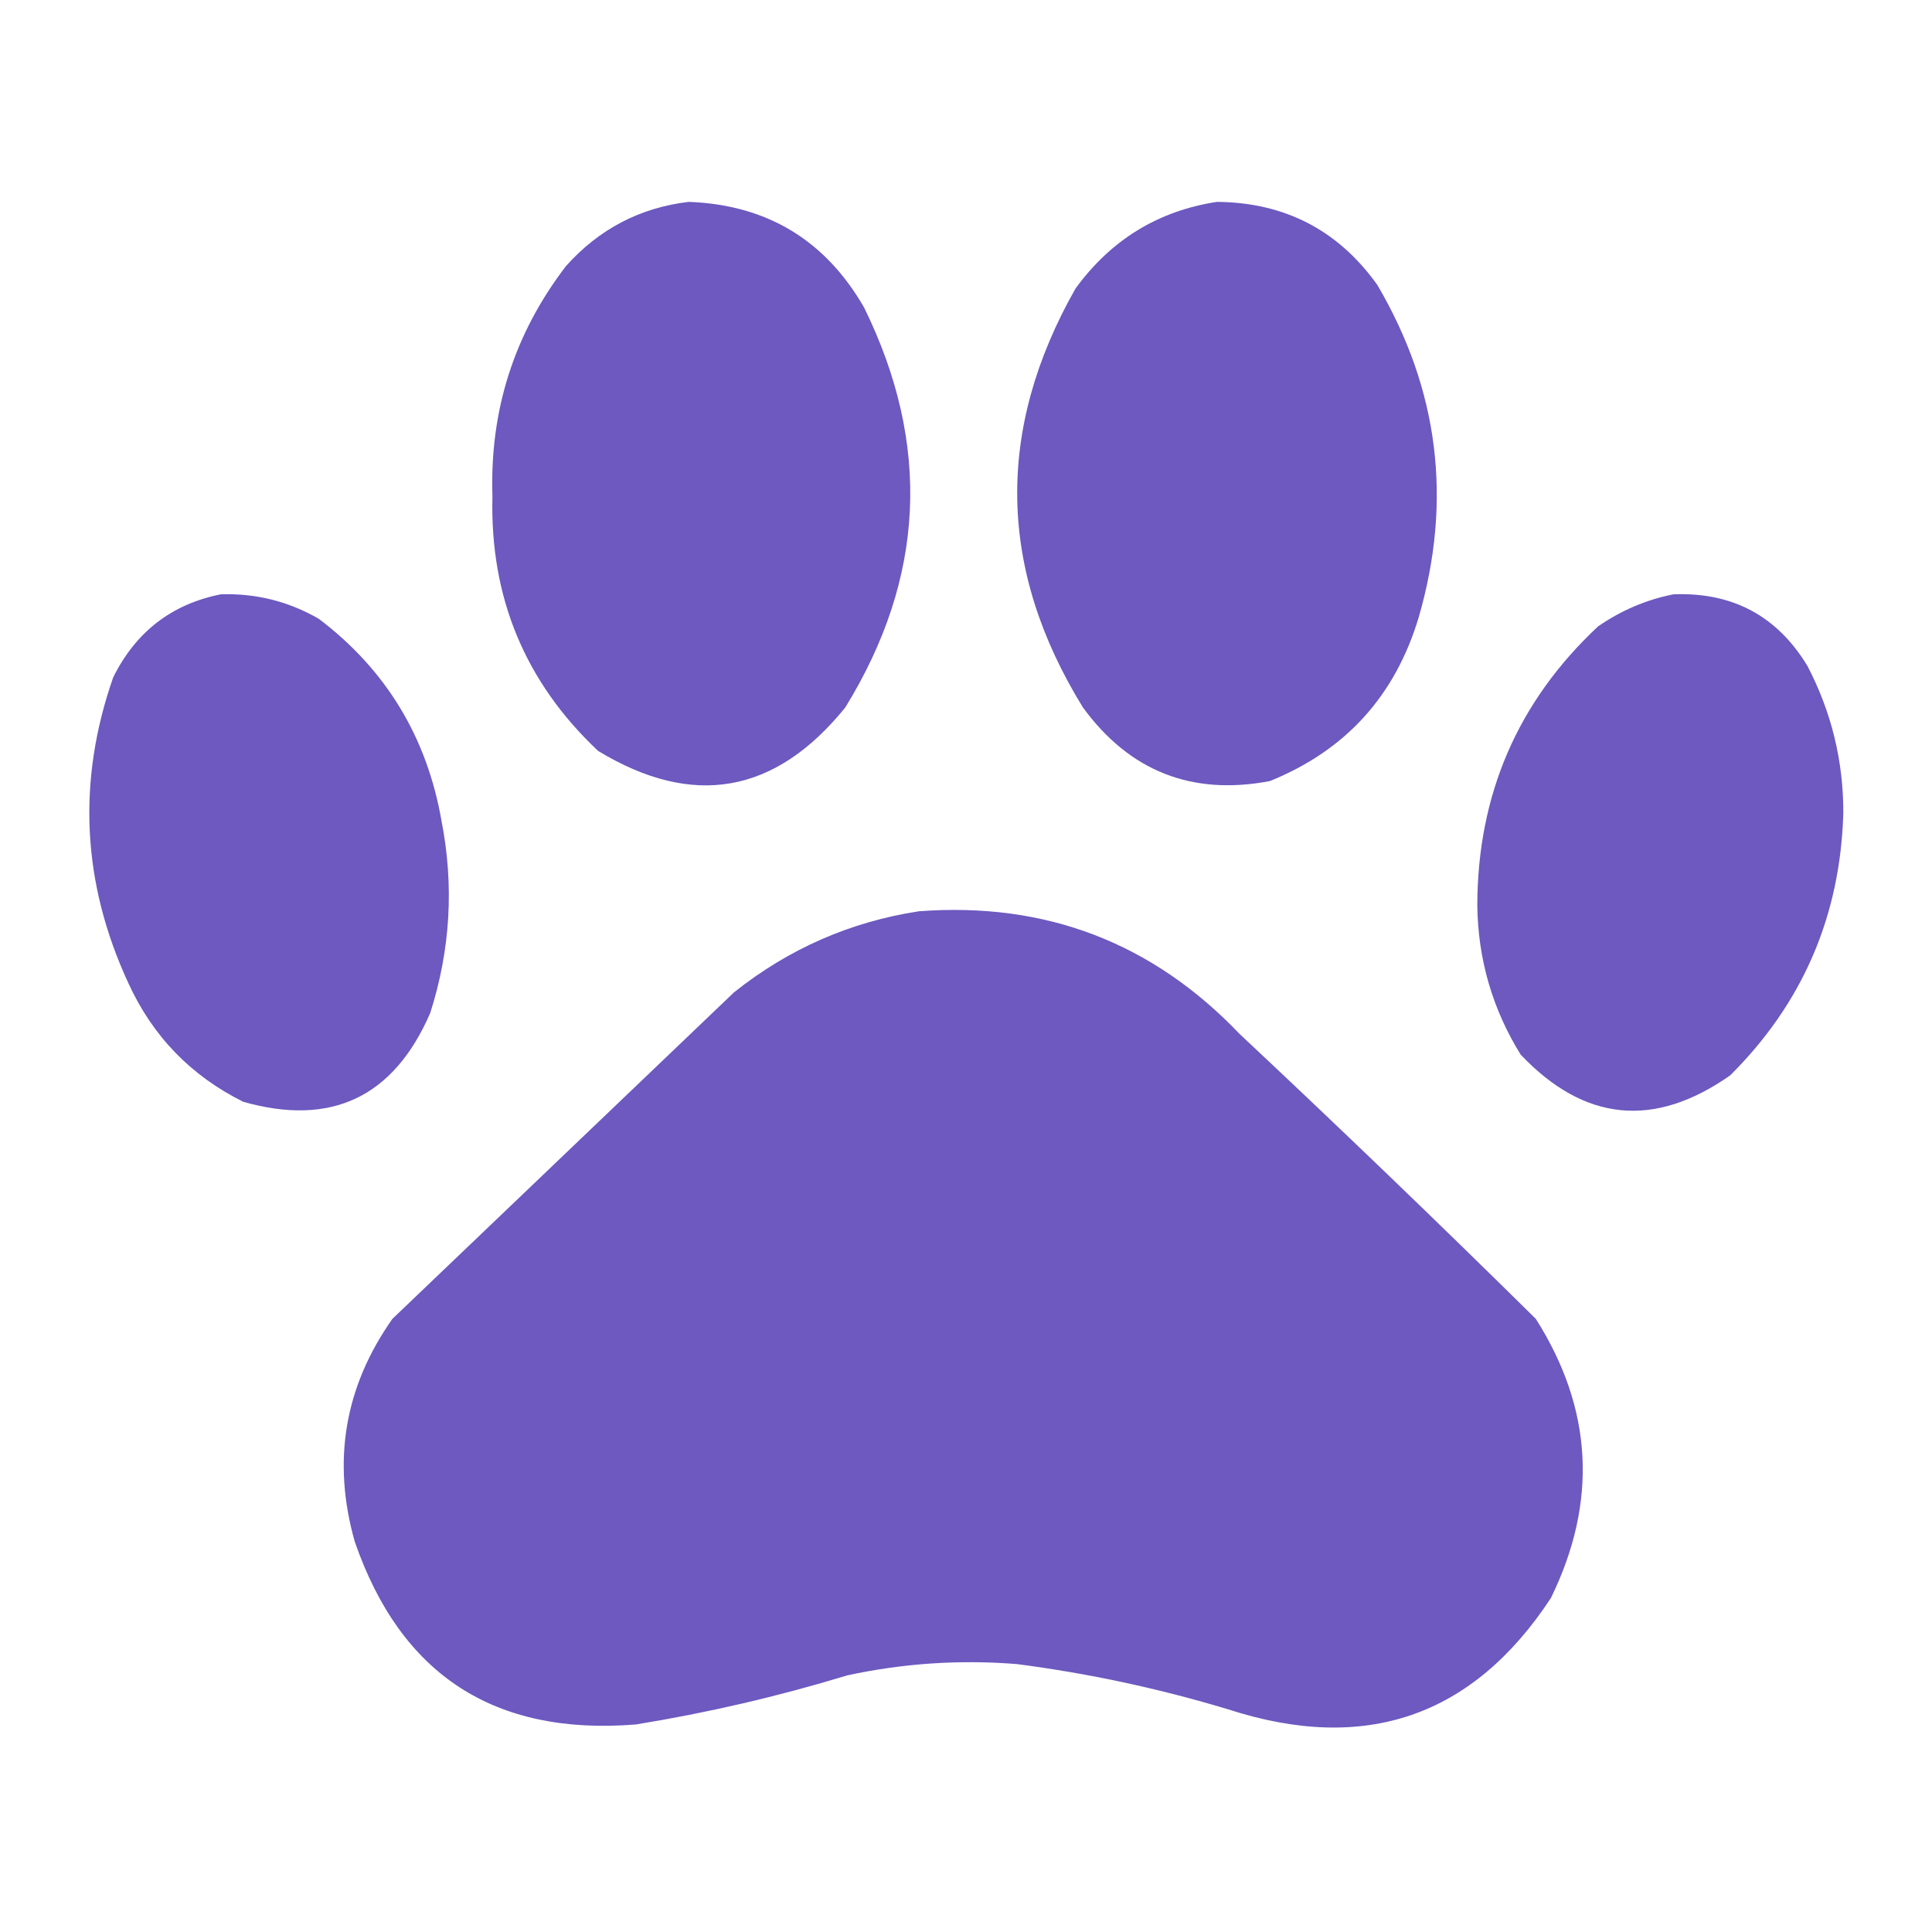 <svg xmlns="http://www.w3.org/2000/svg" version="1.1" width="512px" height="512px" style="shape-rendering:geometricPrecision; text-rendering:geometricPrecision; image-rendering:optimizeQuality; fill-rule:evenodd; clip-rule:evenodd" xmlns:xlink="http://www.w3.org/1999/xlink">
<g><path style="opacity:1" fill="#6d59c0" d="M 182.5,53.5 C 203.187,54.258 218.687,63.592 229,81.5C 246.832,117.818 245.165,153.151 224,187.5C 205.454,210.41 183.62,214.244 158.5,199C 139.144,180.772 129.81,158.272 130.5,131.5C 129.761,108.767 136.261,88.434 150,70.5C 158.767,60.701 169.6,55.035 182.5,53.5 Z"/></g>
<g><path style="opacity:1" fill="#6d59c0" d="M 322.5,53.5 C 340.458,53.649 354.625,60.983 365,75.5C 381.287,103.185 384.954,132.519 376,163.5C 369.763,184.398 356.597,198.898 336.5,207C 315.875,210.904 299.375,204.404 287,187.5C 264.446,150.932 263.779,113.932 285,76.5C 294.407,63.556 306.907,55.889 322.5,53.5 Z"/></g>
<g><path style="opacity:1" fill="#6d59c0" d="M 58.5,157.5 C 67.797,157.192 76.464,159.359 84.5,164C 102.288,177.487 113.121,195.32 117,217.5C 120.37,234.731 119.37,251.731 114,268.5C 104.316,290.759 87.816,298.592 64.5,292C 50.61,285.11 40.444,274.61 34,260.5C 21.726,233.98 20.393,206.98 30,179.5C 35.99,167.442 45.49,160.109 58.5,157.5 Z"/></g>
<g><path style="opacity:1" fill="#6d59c0" d="M 443.5,157.5 C 459.134,156.898 470.967,163.231 479,176.5C 485.37,188.716 488.536,201.716 488.5,215.5C 487.7,242.761 477.7,265.927 458.5,285C 438.37,299.104 419.87,297.27 403,279.5C 395.524,267.435 391.691,254.269 391.5,240C 391.55,210.583 402.217,185.917 423.5,166C 429.683,161.734 436.35,158.901 443.5,157.5 Z"/></g>
<g><path style="opacity:1" fill="#6d59c0" d="M 243.5,241.5 C 277.063,238.959 305.396,249.792 328.5,274C 354.97,298.803 381.137,323.969 407,349.5C 422.135,373.332 423.469,397.998 411,423.5C 390.327,454.95 361.827,464.783 325.5,453C 307.157,447.465 288.49,443.465 269.5,441C 254.343,439.783 239.343,440.783 224.5,444C 206.122,449.595 187.456,453.928 168.5,457C 131.018,460.022 106.184,443.855 94,408.5C 87.977,387.174 91.31,367.507 104,349.5C 134.167,320.667 164.333,291.833 194.5,263C 208.985,251.456 225.318,244.289 243.5,241.5 Z"/></g>
</svg>
